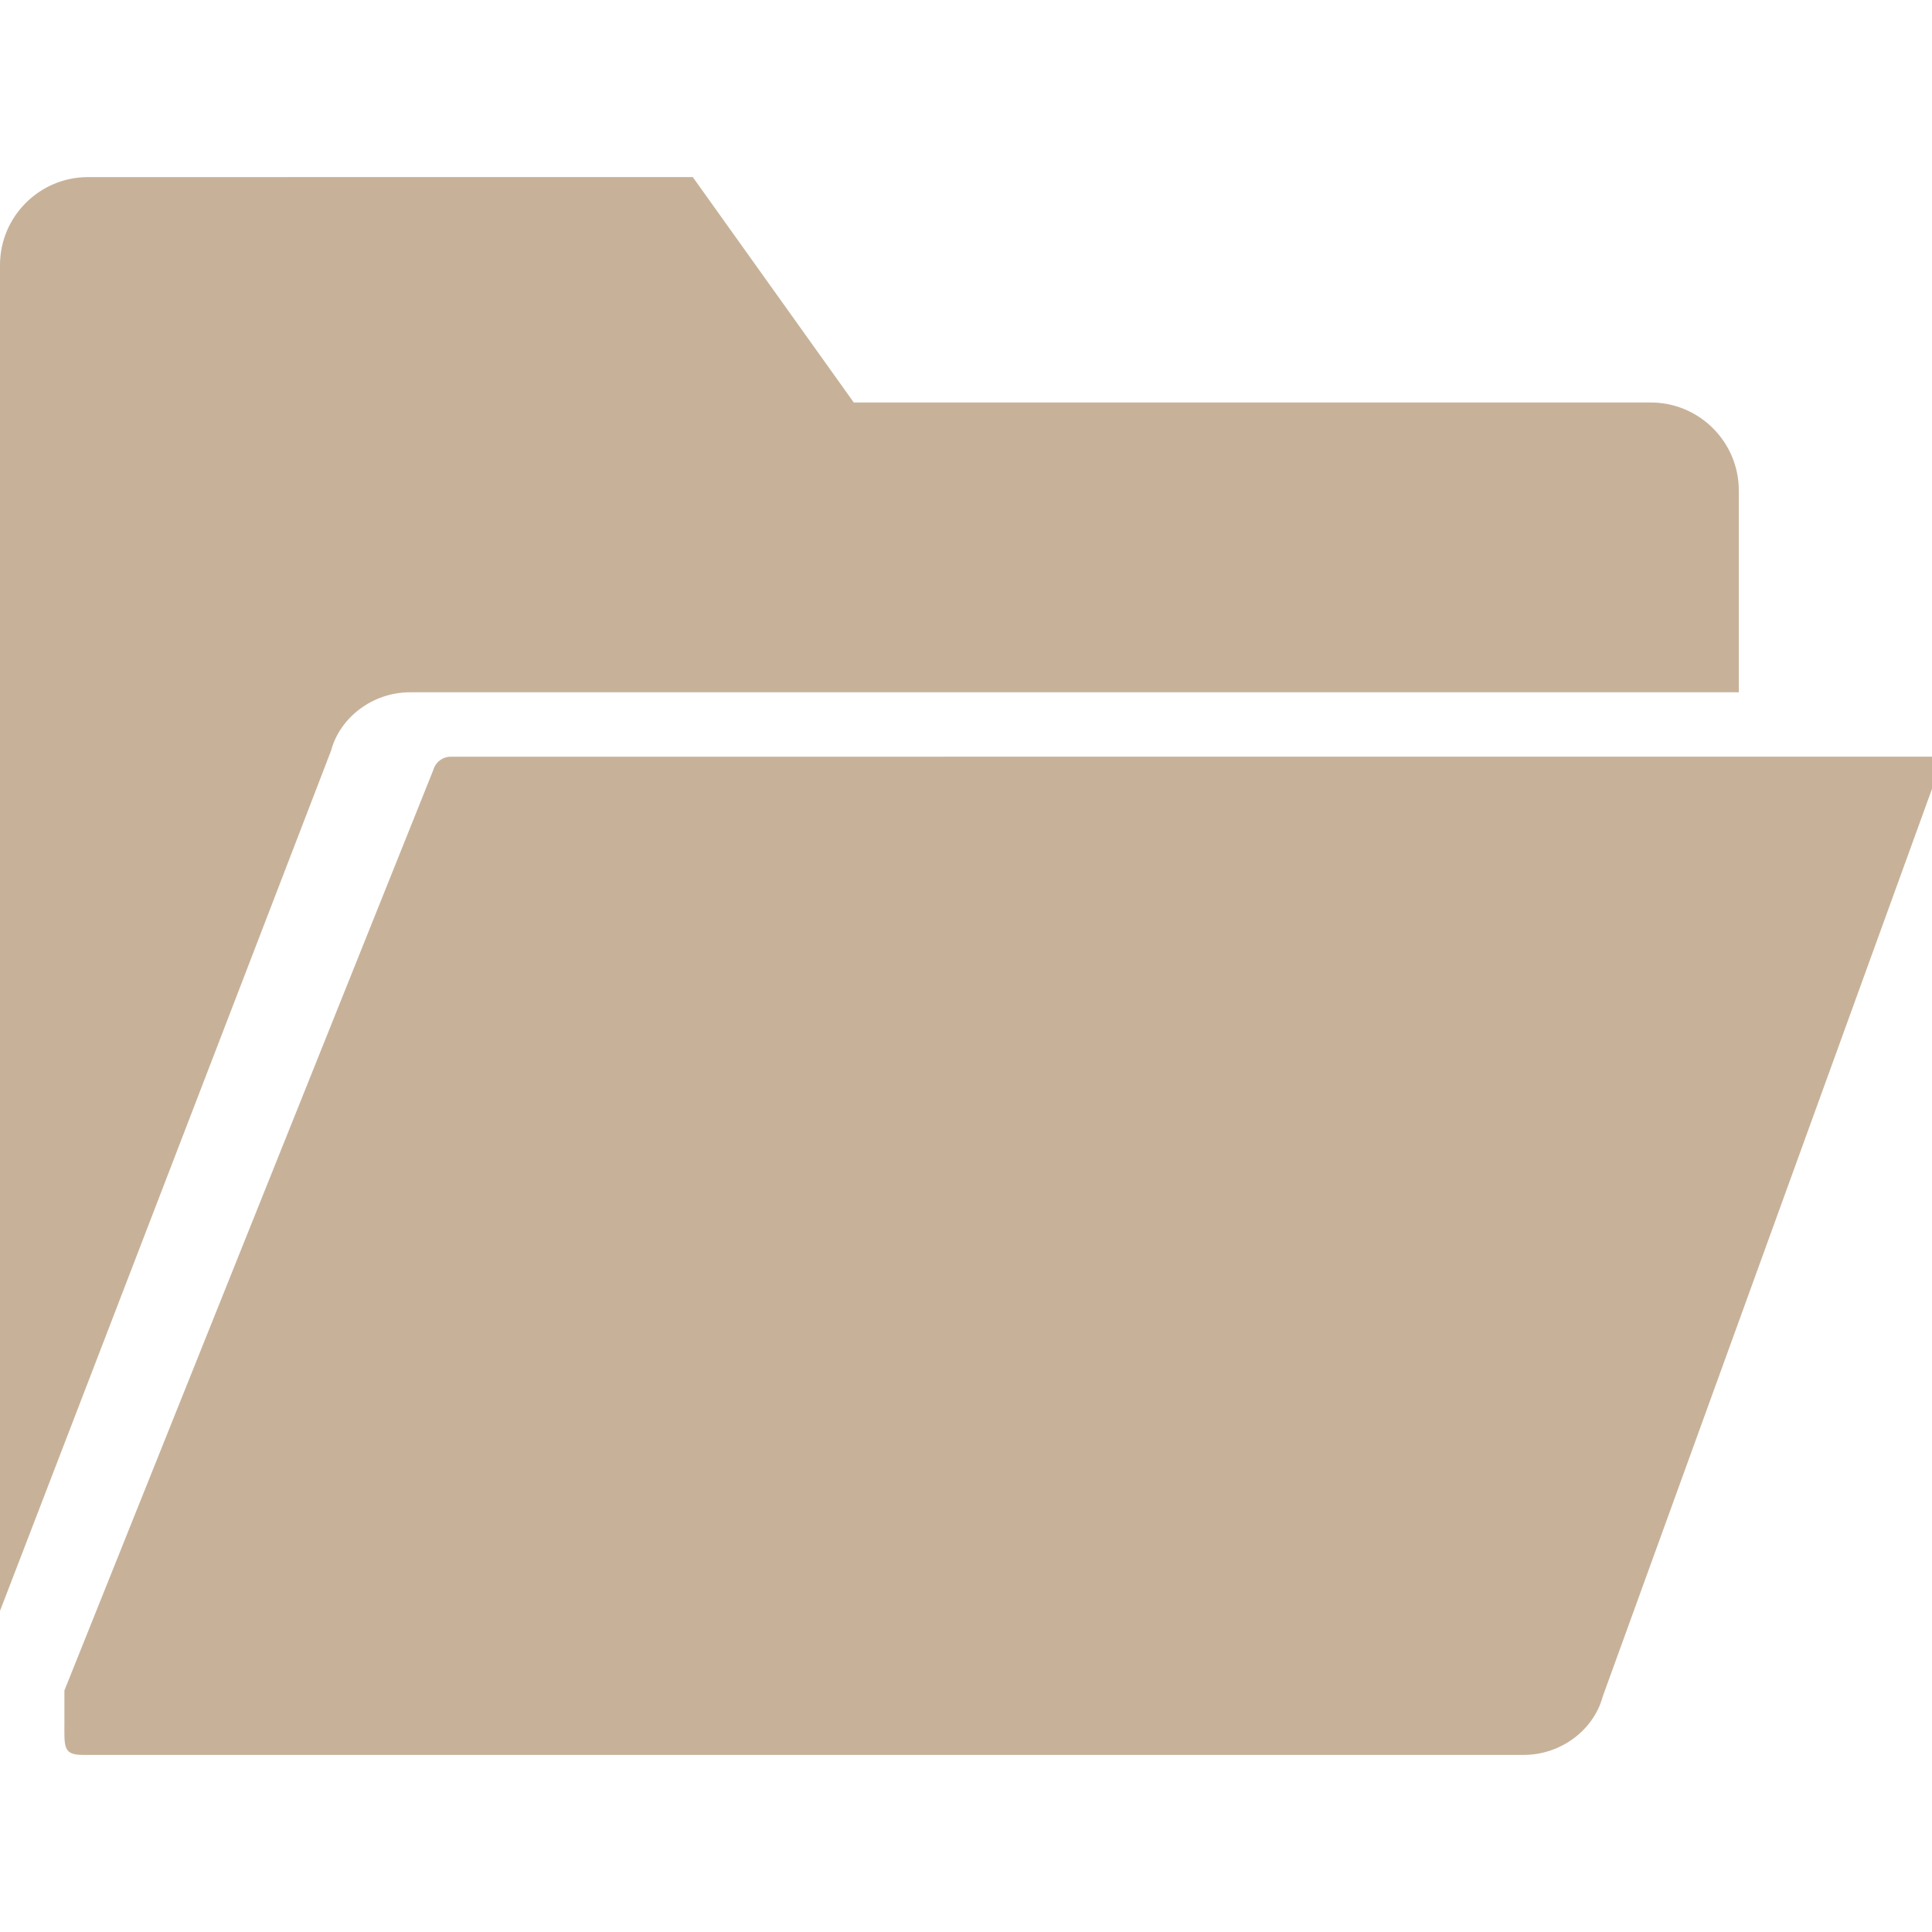<?xml version="1.0" encoding="iso-8859-1"?>
<!-- Generator: Adobe Illustrator 19.0.0, SVG Export Plug-In . SVG Version: 6.00 Build 0)  -->
<svg version="1.1" id="Capa_1" xmlns="http://www.w3.org/2000/svg" xmlns:xlink="http://www.w3.org/1999/xlink" x="0px" y="0px" viewBox="0 0 60 60" style="enable-background:new 0 0 60 60;" xml:space="preserve">
    <g>
        <path fill="#c7b299" d="M14,23.5c-0.254,0-0.479,0.172-0.545,0.417L2,52.5v1c0,0.734-0.047,1,0.565,1h44.759c1.156,0,2.174-0.779,2.45-1.813
		L60,24.5c0,0,0-0.625,0-1H14z" />
        <path fill="#c7b299" d="M12.731,21.5H53h1v-6.268c0-1.507-1.226-2.732-2.732-2.732H26.515l-5-7H2.732C1.226,5.5,0,6.726,0,8.232v41.796
		l10.282-26.717C10.557,22.279,11.575,21.5,12.731,21.5z" />
    </g>
    <g>
    </g>
    <g>
    </g>
    <g>
    </g>
    <g>
    </g>
    <g>
    </g>
    <g>
    </g>
    <g>
    </g>
    <g>
    </g>
    <g>
    </g>
    <g>
    </g>
    <g>
    </g>
    <g>
    </g>
    <g>
    </g>
    <g>
    </g>
    <g>
    </g>
</svg>